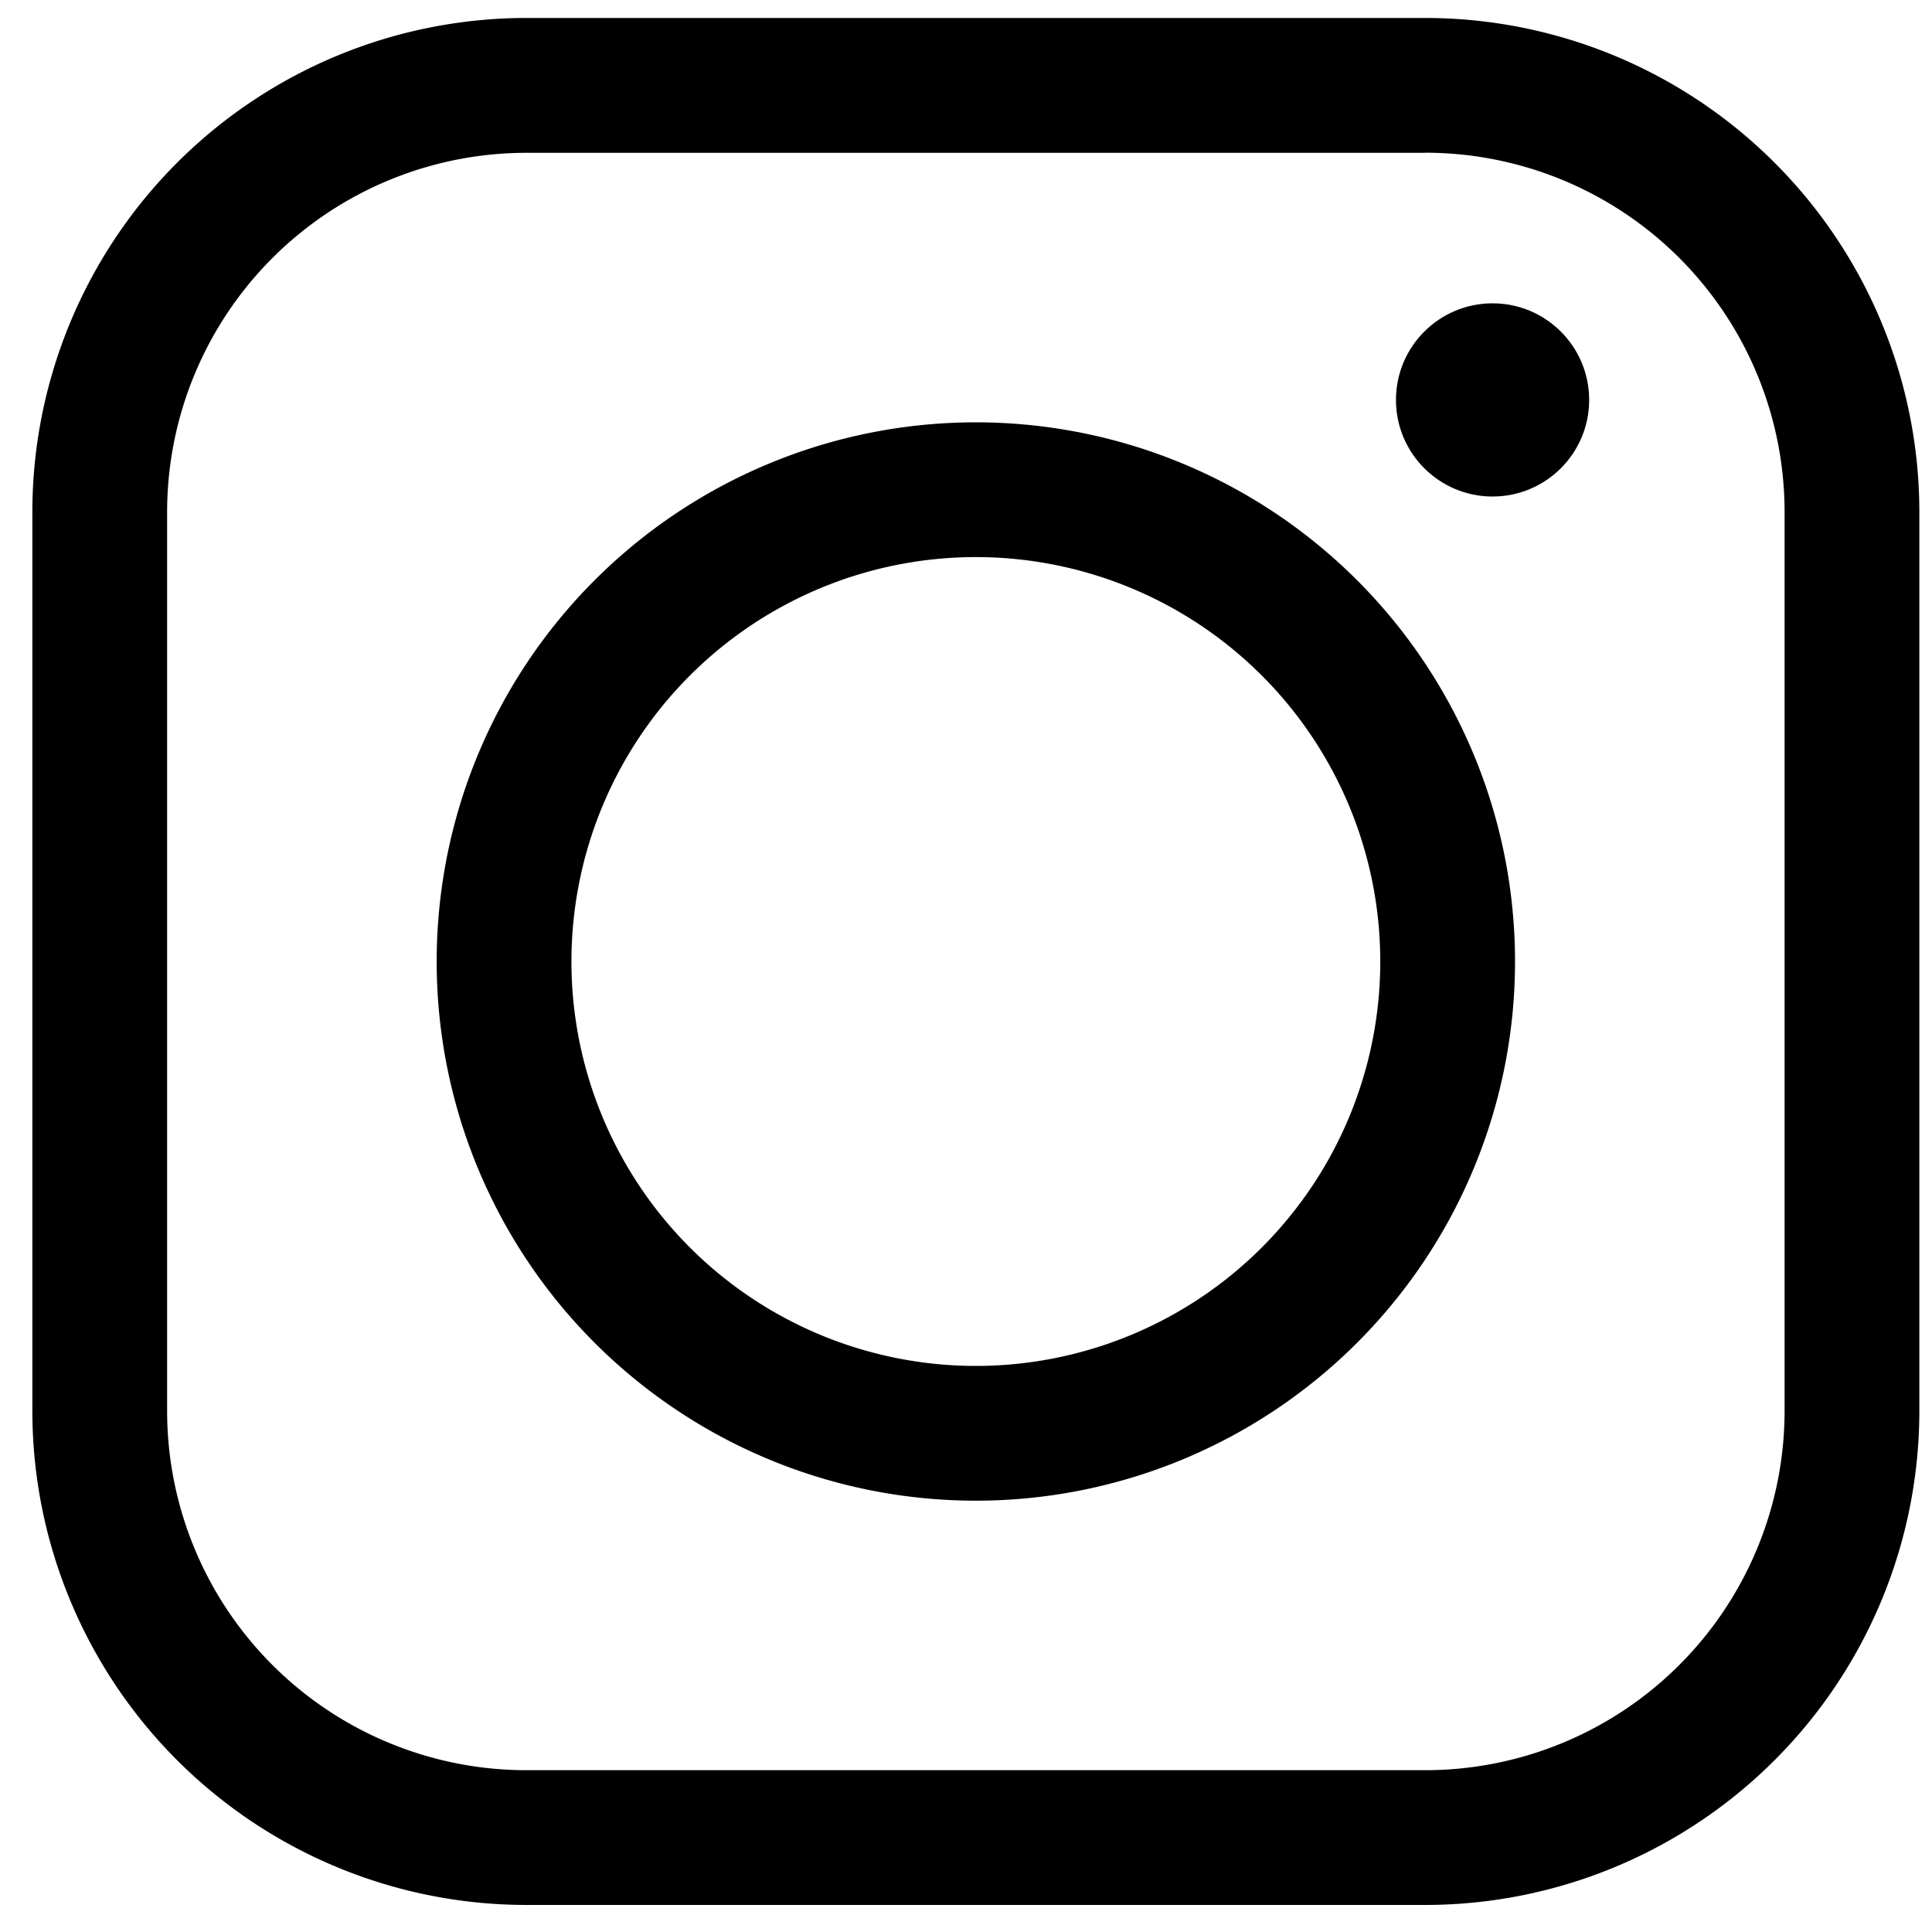 <svg xmlns="http://www.w3.org/2000/svg" width="20" height="20" viewBox="0 0 20 20">
    <g fill="none" fill-rule="evenodd">
        <path fill="#FFF" d="M-610-3895H830V105H-610z"/>
        <g fill="#000">
            <path d="M14.753 1.581a3.72 3.72 0 0 1 3.721 3.721v9.303a3.72 3.72 0 0 1-3.72 3.72H5.45a3.72 3.72 0 0 1-3.72-3.72V5.302a3.72 3.72 0 0 1 3.72-3.72h9.302zm0-1.395H5.451A5.116 5.116 0 0 0 .335 5.302v9.303A5.116 5.116 0 0 0 5.45 19.72h9.302a5.116 5.116 0 0 0 5.117-5.116V5.302A5.116 5.116 0 0 0 14.753.186z"/>
            <path d="M10.102 5.767a4.186 4.186 0 1 1 0 8.373 4.186 4.186 0 0 1 0-8.373zm0-1.395a5.581 5.581 0 1 0 0 11.163 5.581 5.581 0 0 0 0-11.163z"/>
            <circle cx="15.451" cy="4.14" r="1"/>
        </g>
    </g>
</svg>
